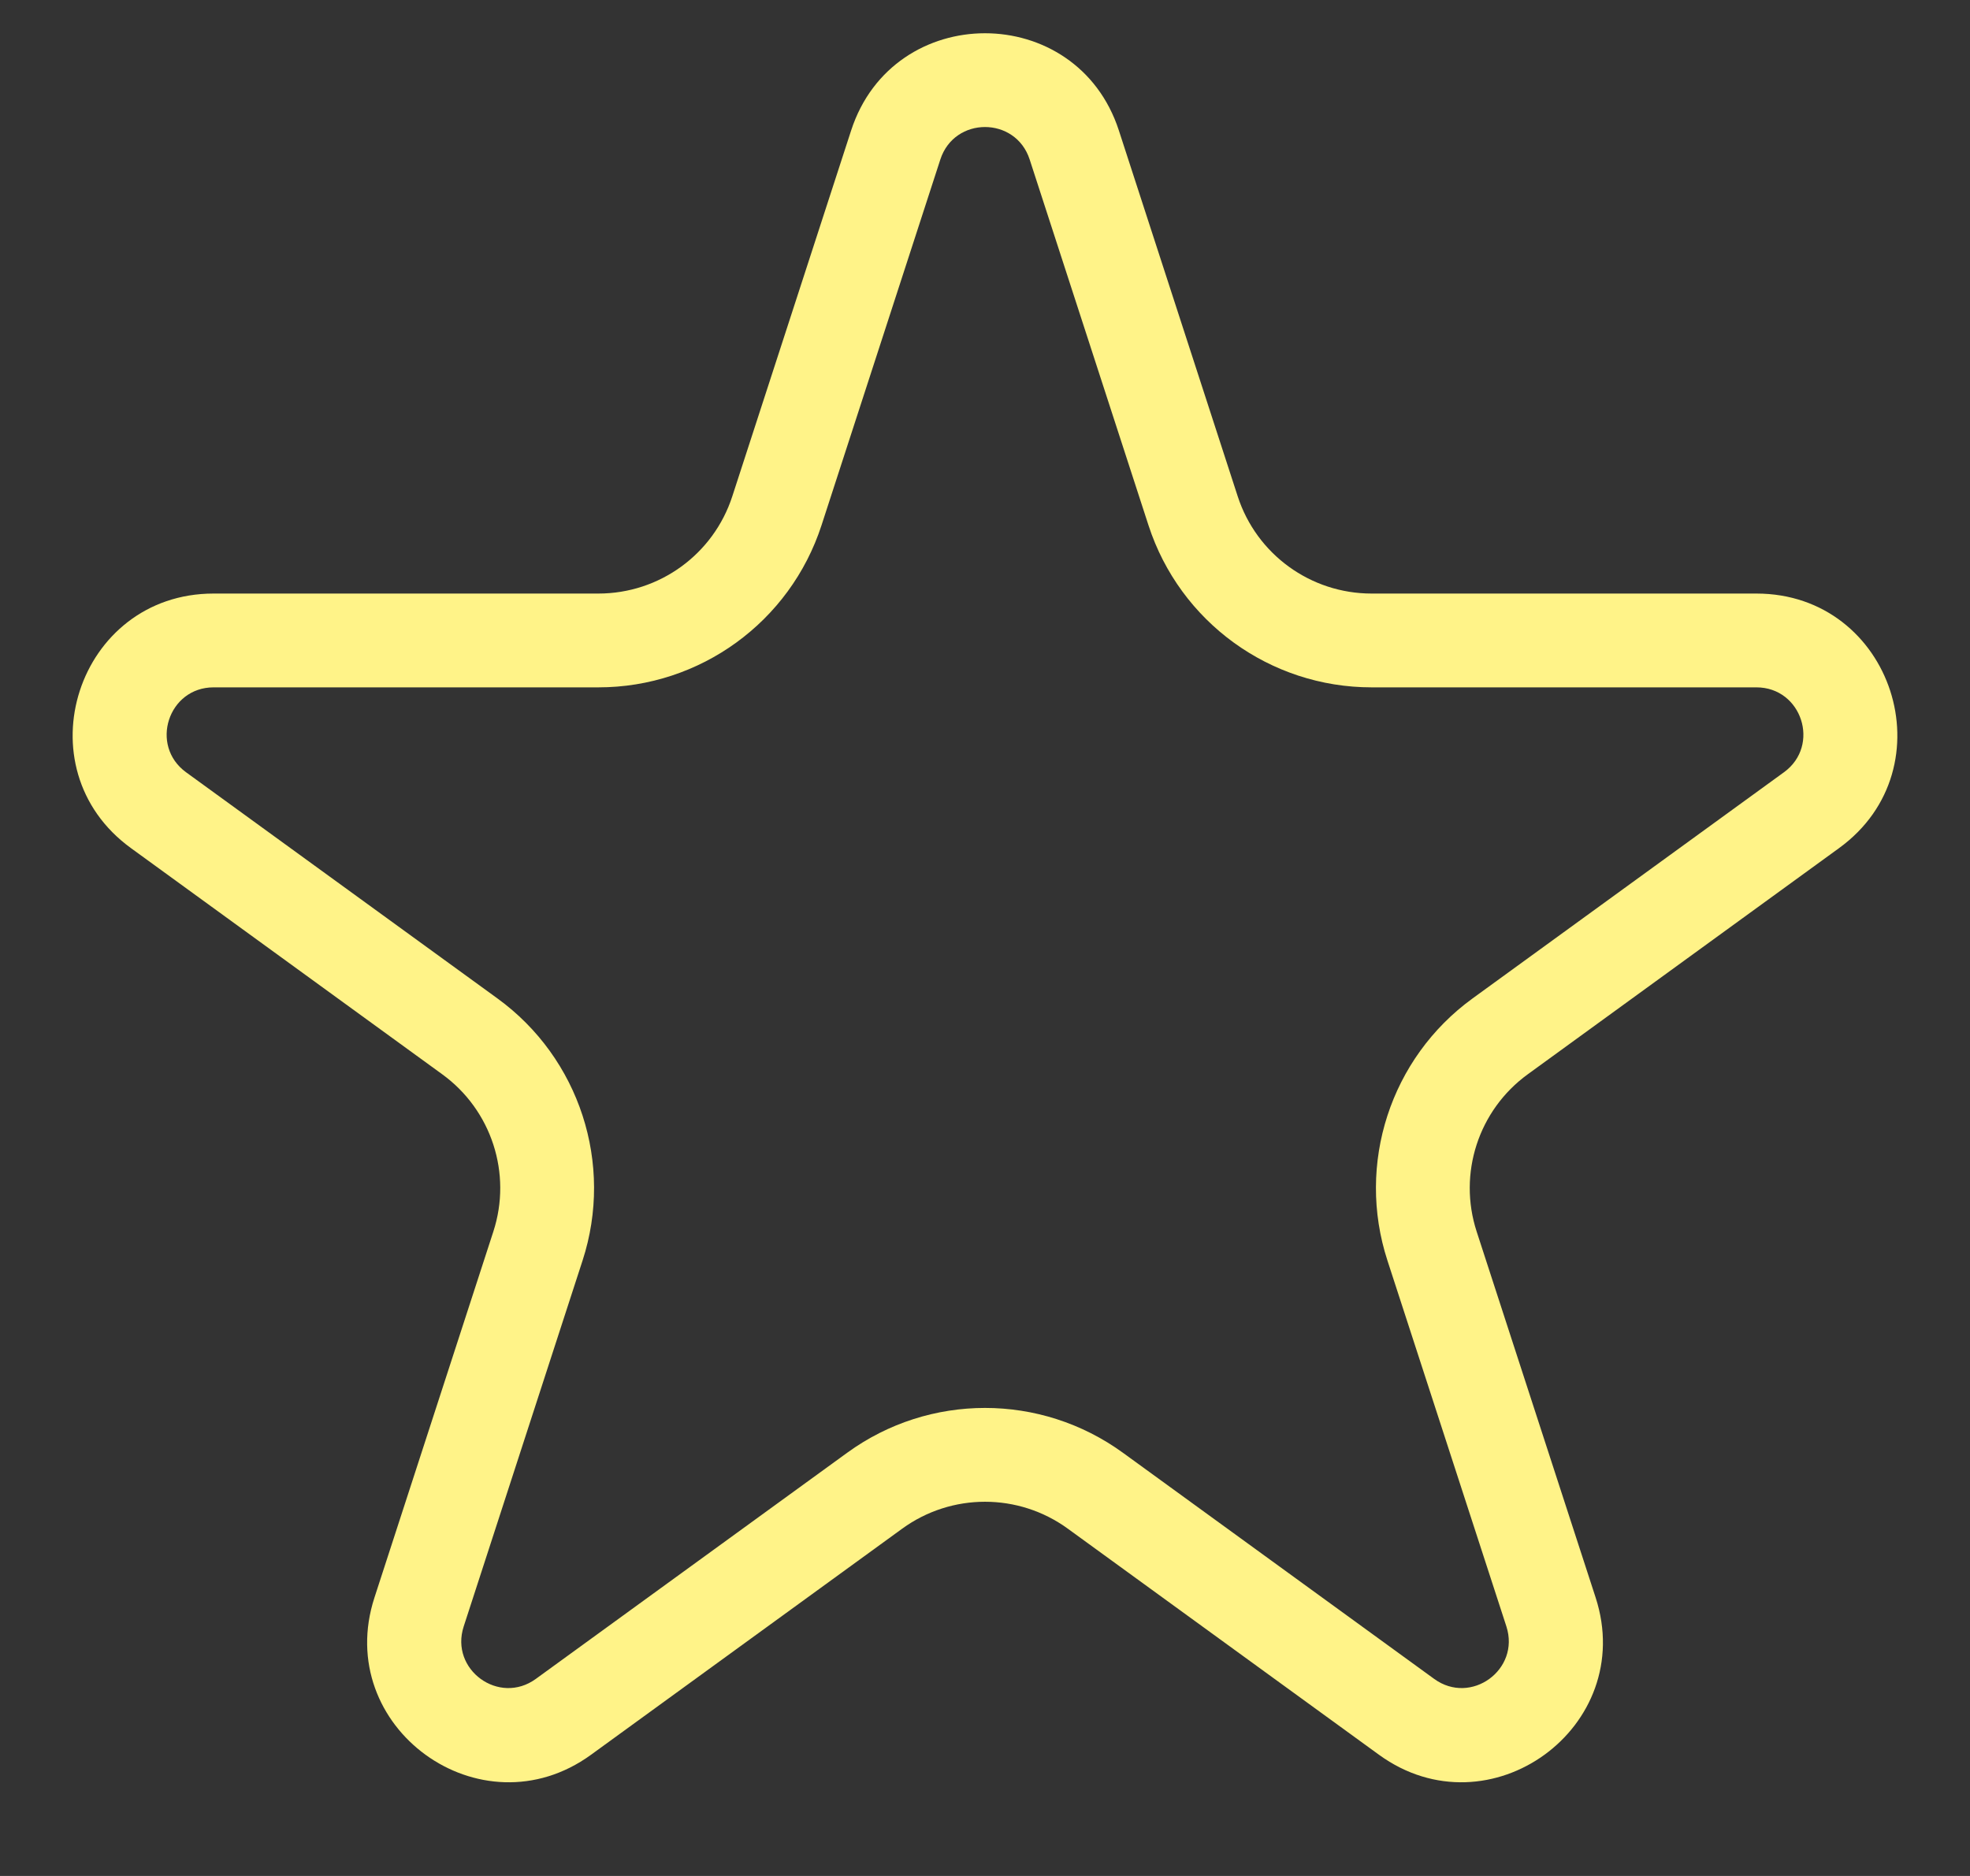 <svg width="21" height="20" viewBox="0 0 21 20" fill="none" xmlns="http://www.w3.org/2000/svg">
<rect x="0" y="0" width="21" height="20" fill="#333333" stroke="none"/>
<path fill-rule="evenodd" clip-rule="evenodd" d="M12.243 5.601L10.976 1.7C10.826 1.239 10.174 1.239 10.024 1.7L8.757 5.601C8.422 6.631 7.462 7.328 6.379 7.328H2.277C1.793 7.328 1.592 7.948 1.983 8.233L5.302 10.644C6.178 11.28 6.545 12.409 6.21 13.439L4.943 17.34C4.793 17.801 5.32 18.184 5.712 17.899L9.031 15.488C9.907 14.851 11.093 14.851 11.97 15.488L15.288 17.899C15.68 18.184 16.207 17.801 16.058 17.34L14.79 13.439C14.455 12.409 14.822 11.28 15.698 10.644L19.017 8.233C19.409 7.948 19.207 7.328 18.723 7.328H14.621C13.538 7.328 12.578 6.631 12.243 5.601ZM11.927 1.391C11.478 0.009 9.522 0.009 9.073 1.391L7.806 5.292C7.605 5.91 7.029 6.328 6.379 6.328H2.277C0.824 6.328 0.22 8.188 1.396 9.042L4.714 11.453C5.24 11.835 5.46 12.512 5.259 13.13L3.992 17.031C3.542 18.413 5.124 19.562 6.3 18.708L9.618 16.297C10.144 15.915 10.856 15.915 11.382 16.297L14.7 18.708C15.876 19.562 17.458 18.413 17.009 17.031L15.741 13.13C15.54 12.512 15.76 11.835 16.286 11.453L19.604 9.042C20.78 8.188 20.176 6.328 18.723 6.328H14.621C13.971 6.328 13.395 5.91 13.194 5.292L11.927 1.391Z" fill="#FFF388"/>
</svg>
